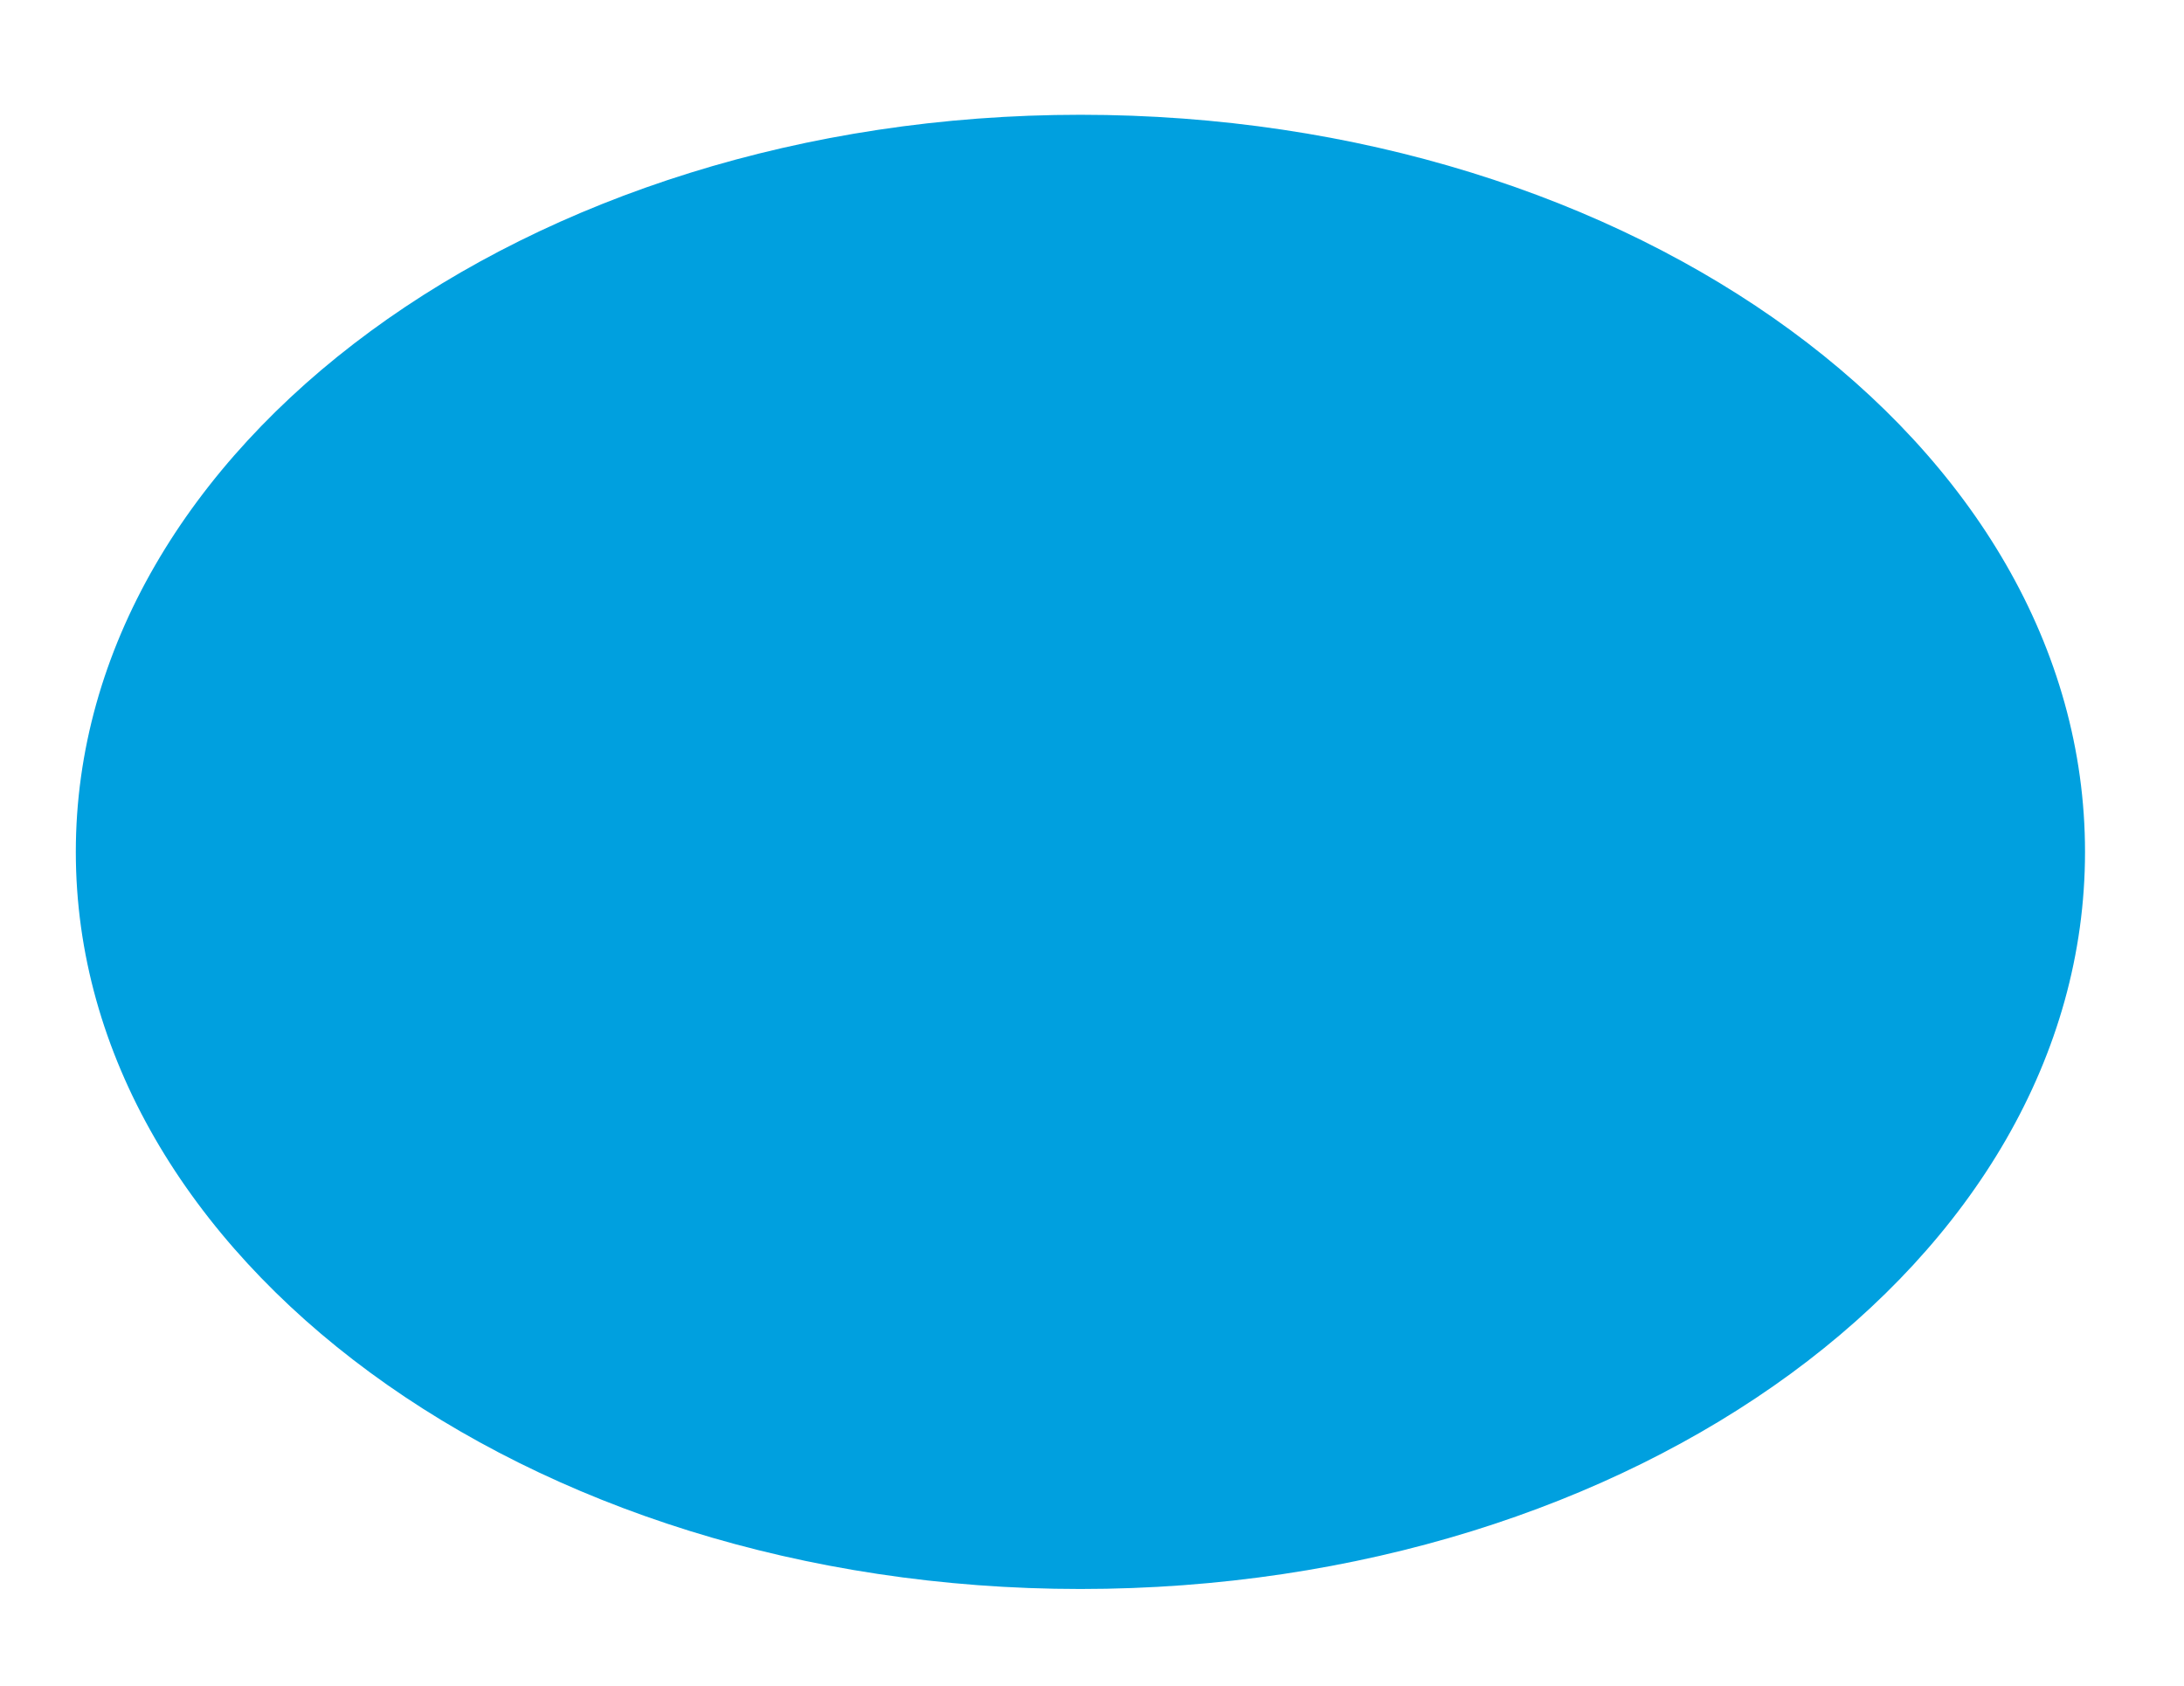 <svg id="Layer_1" data-name="Layer 1" xmlns="http://www.w3.org/2000/svg" viewBox="0 0 20.74 16.01"><defs><style>.cls-1{fill:#00a0df;}</style></defs><path class="cls-1" d="M.72,8.09c0,3.85,4.27,7,9.54,7s9.54-3.12,9.54-7-4.28-7-9.54-7S.72,4.24.72,8.09"/></svg>